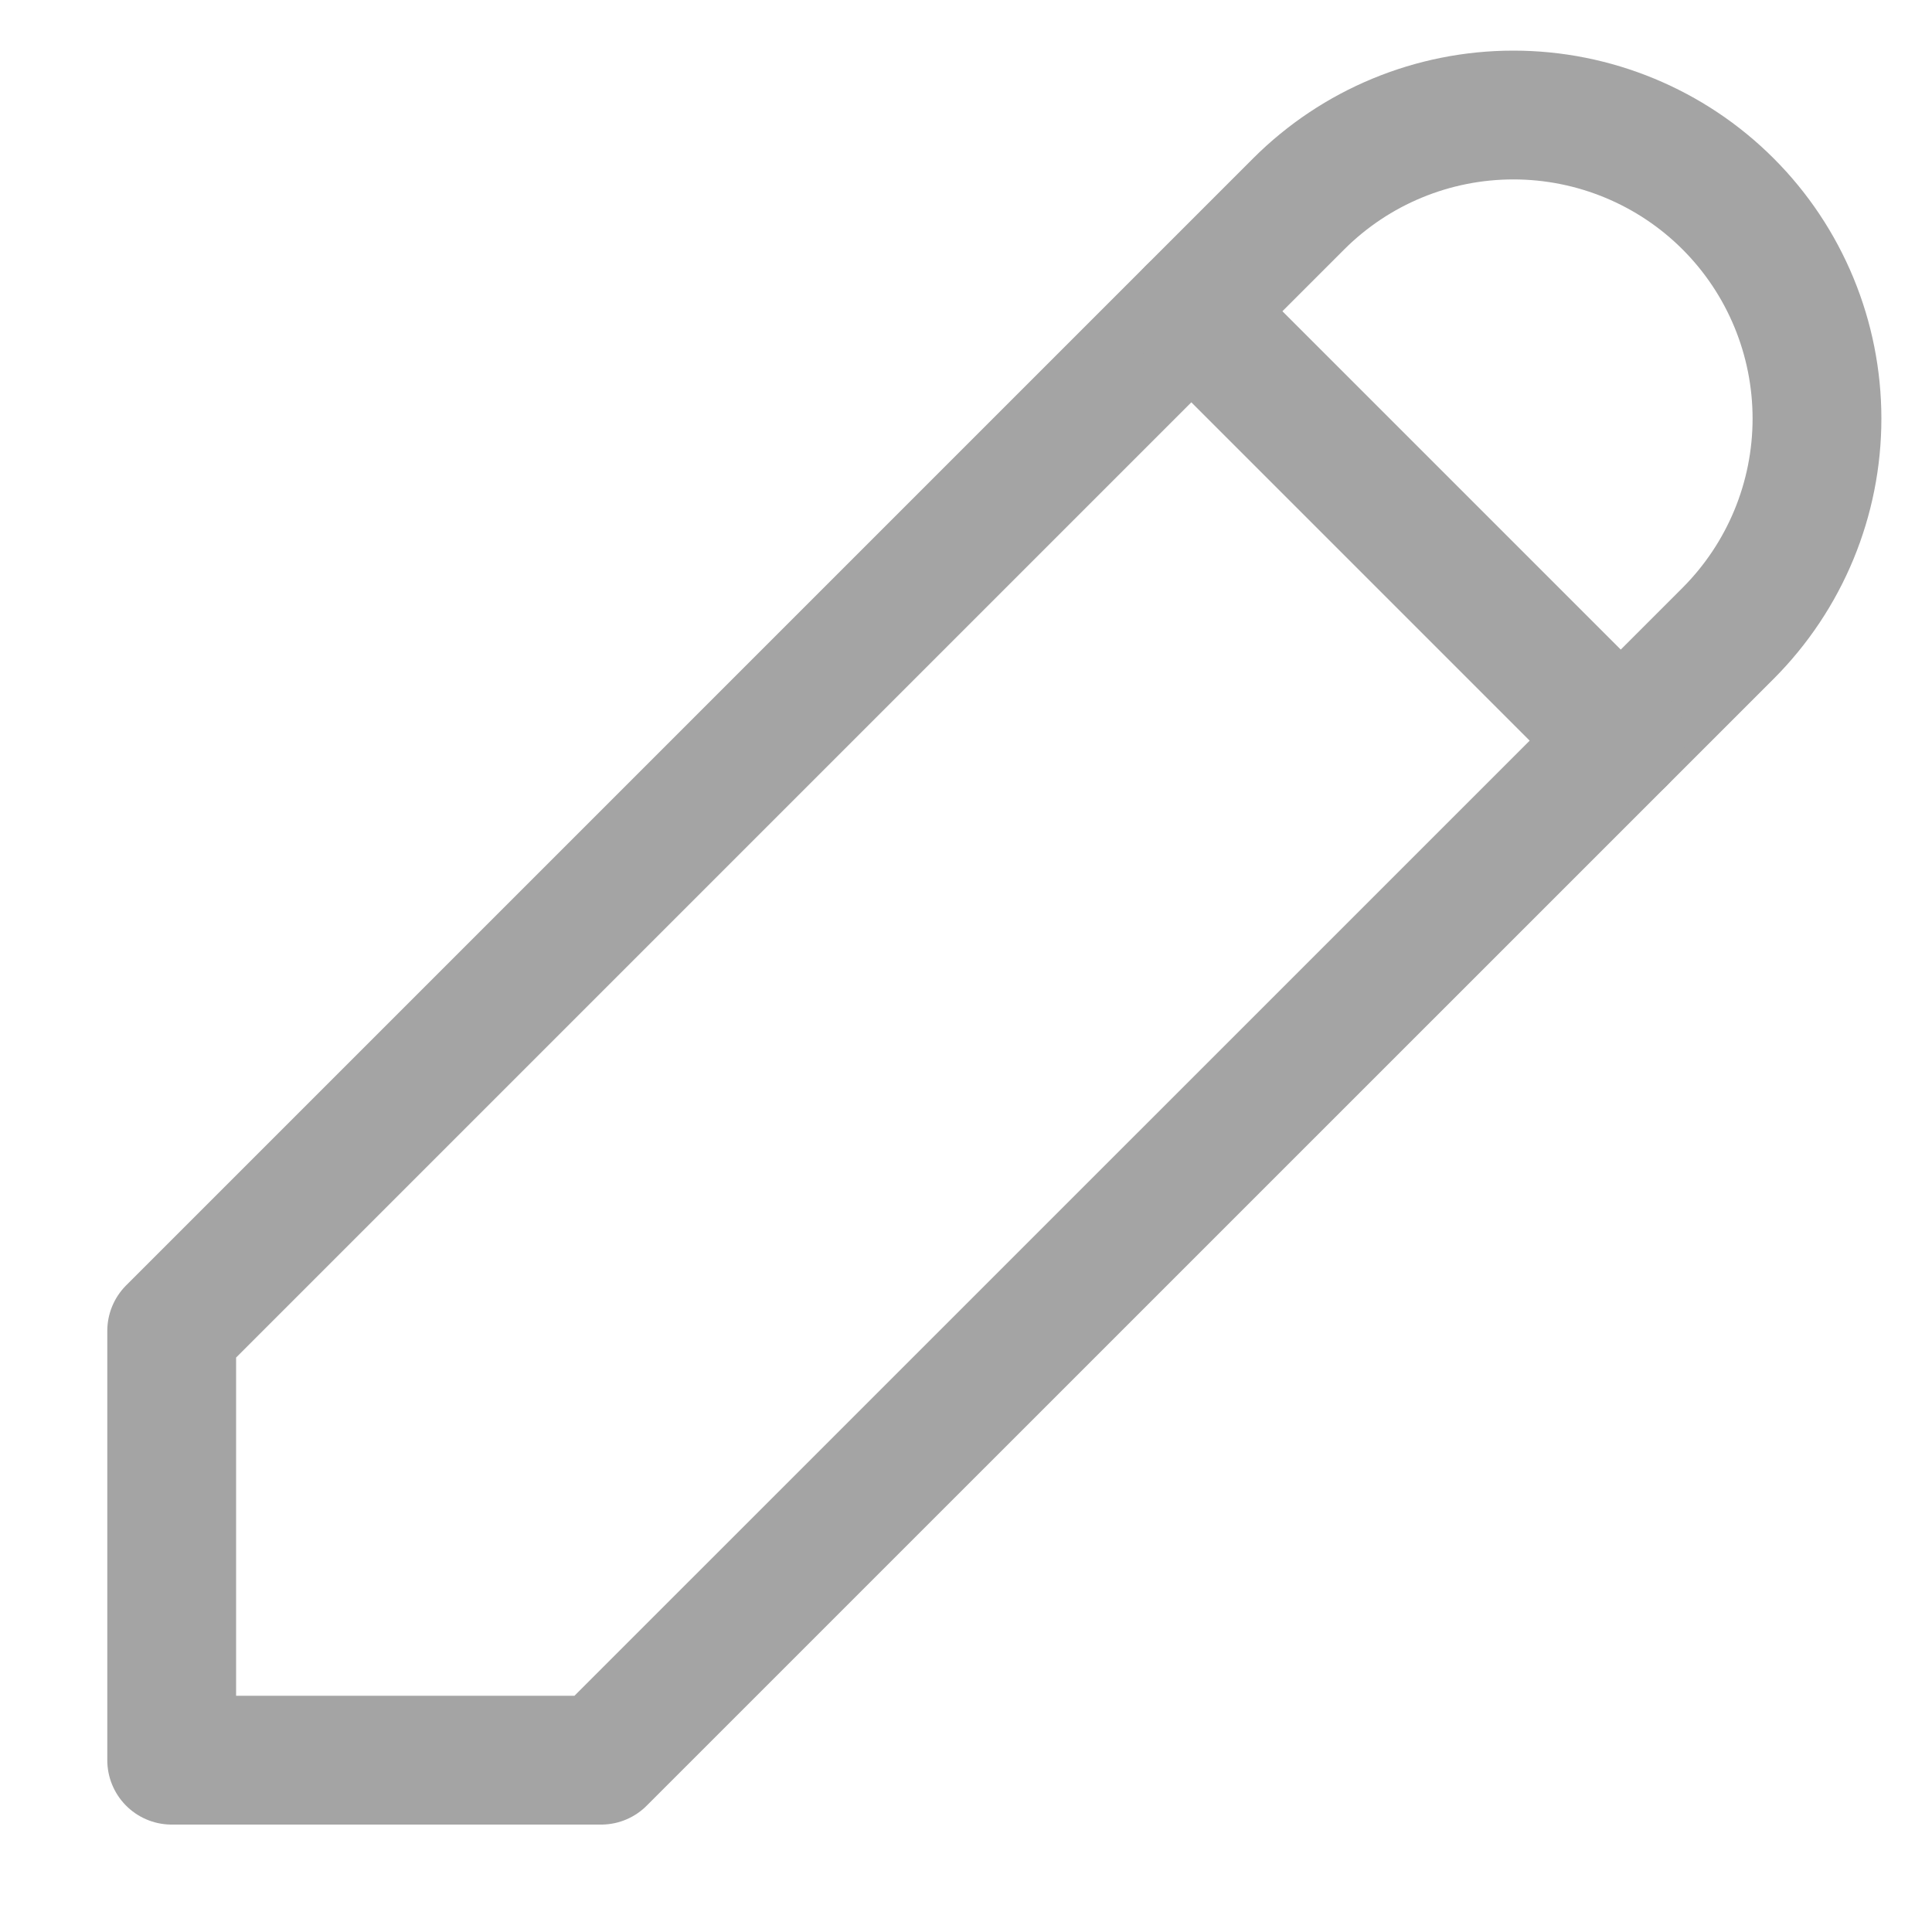 <svg width="15" height="15" viewBox="0 0 15 15" fill="none" xmlns="http://www.w3.org/2000/svg">
<path d="M1.333 13.666H4.667L13.417 4.917C13.859 4.474 14.107 3.875 14.107 3.25C14.107 2.625 13.859 2.025 13.417 1.583C12.975 1.141 12.375 0.893 11.75 0.893C11.125 0.893 10.525 1.141 10.083 1.583L1.333 10.333V13.666Z" stroke="#A4A4A4" stroke-linecap="round" stroke-linejoin="round"/>
<path d="M9.25 2.417L12.583 5.75" stroke="#A4A4A4" stroke-linecap="round" stroke-linejoin="round"/>
</svg>
